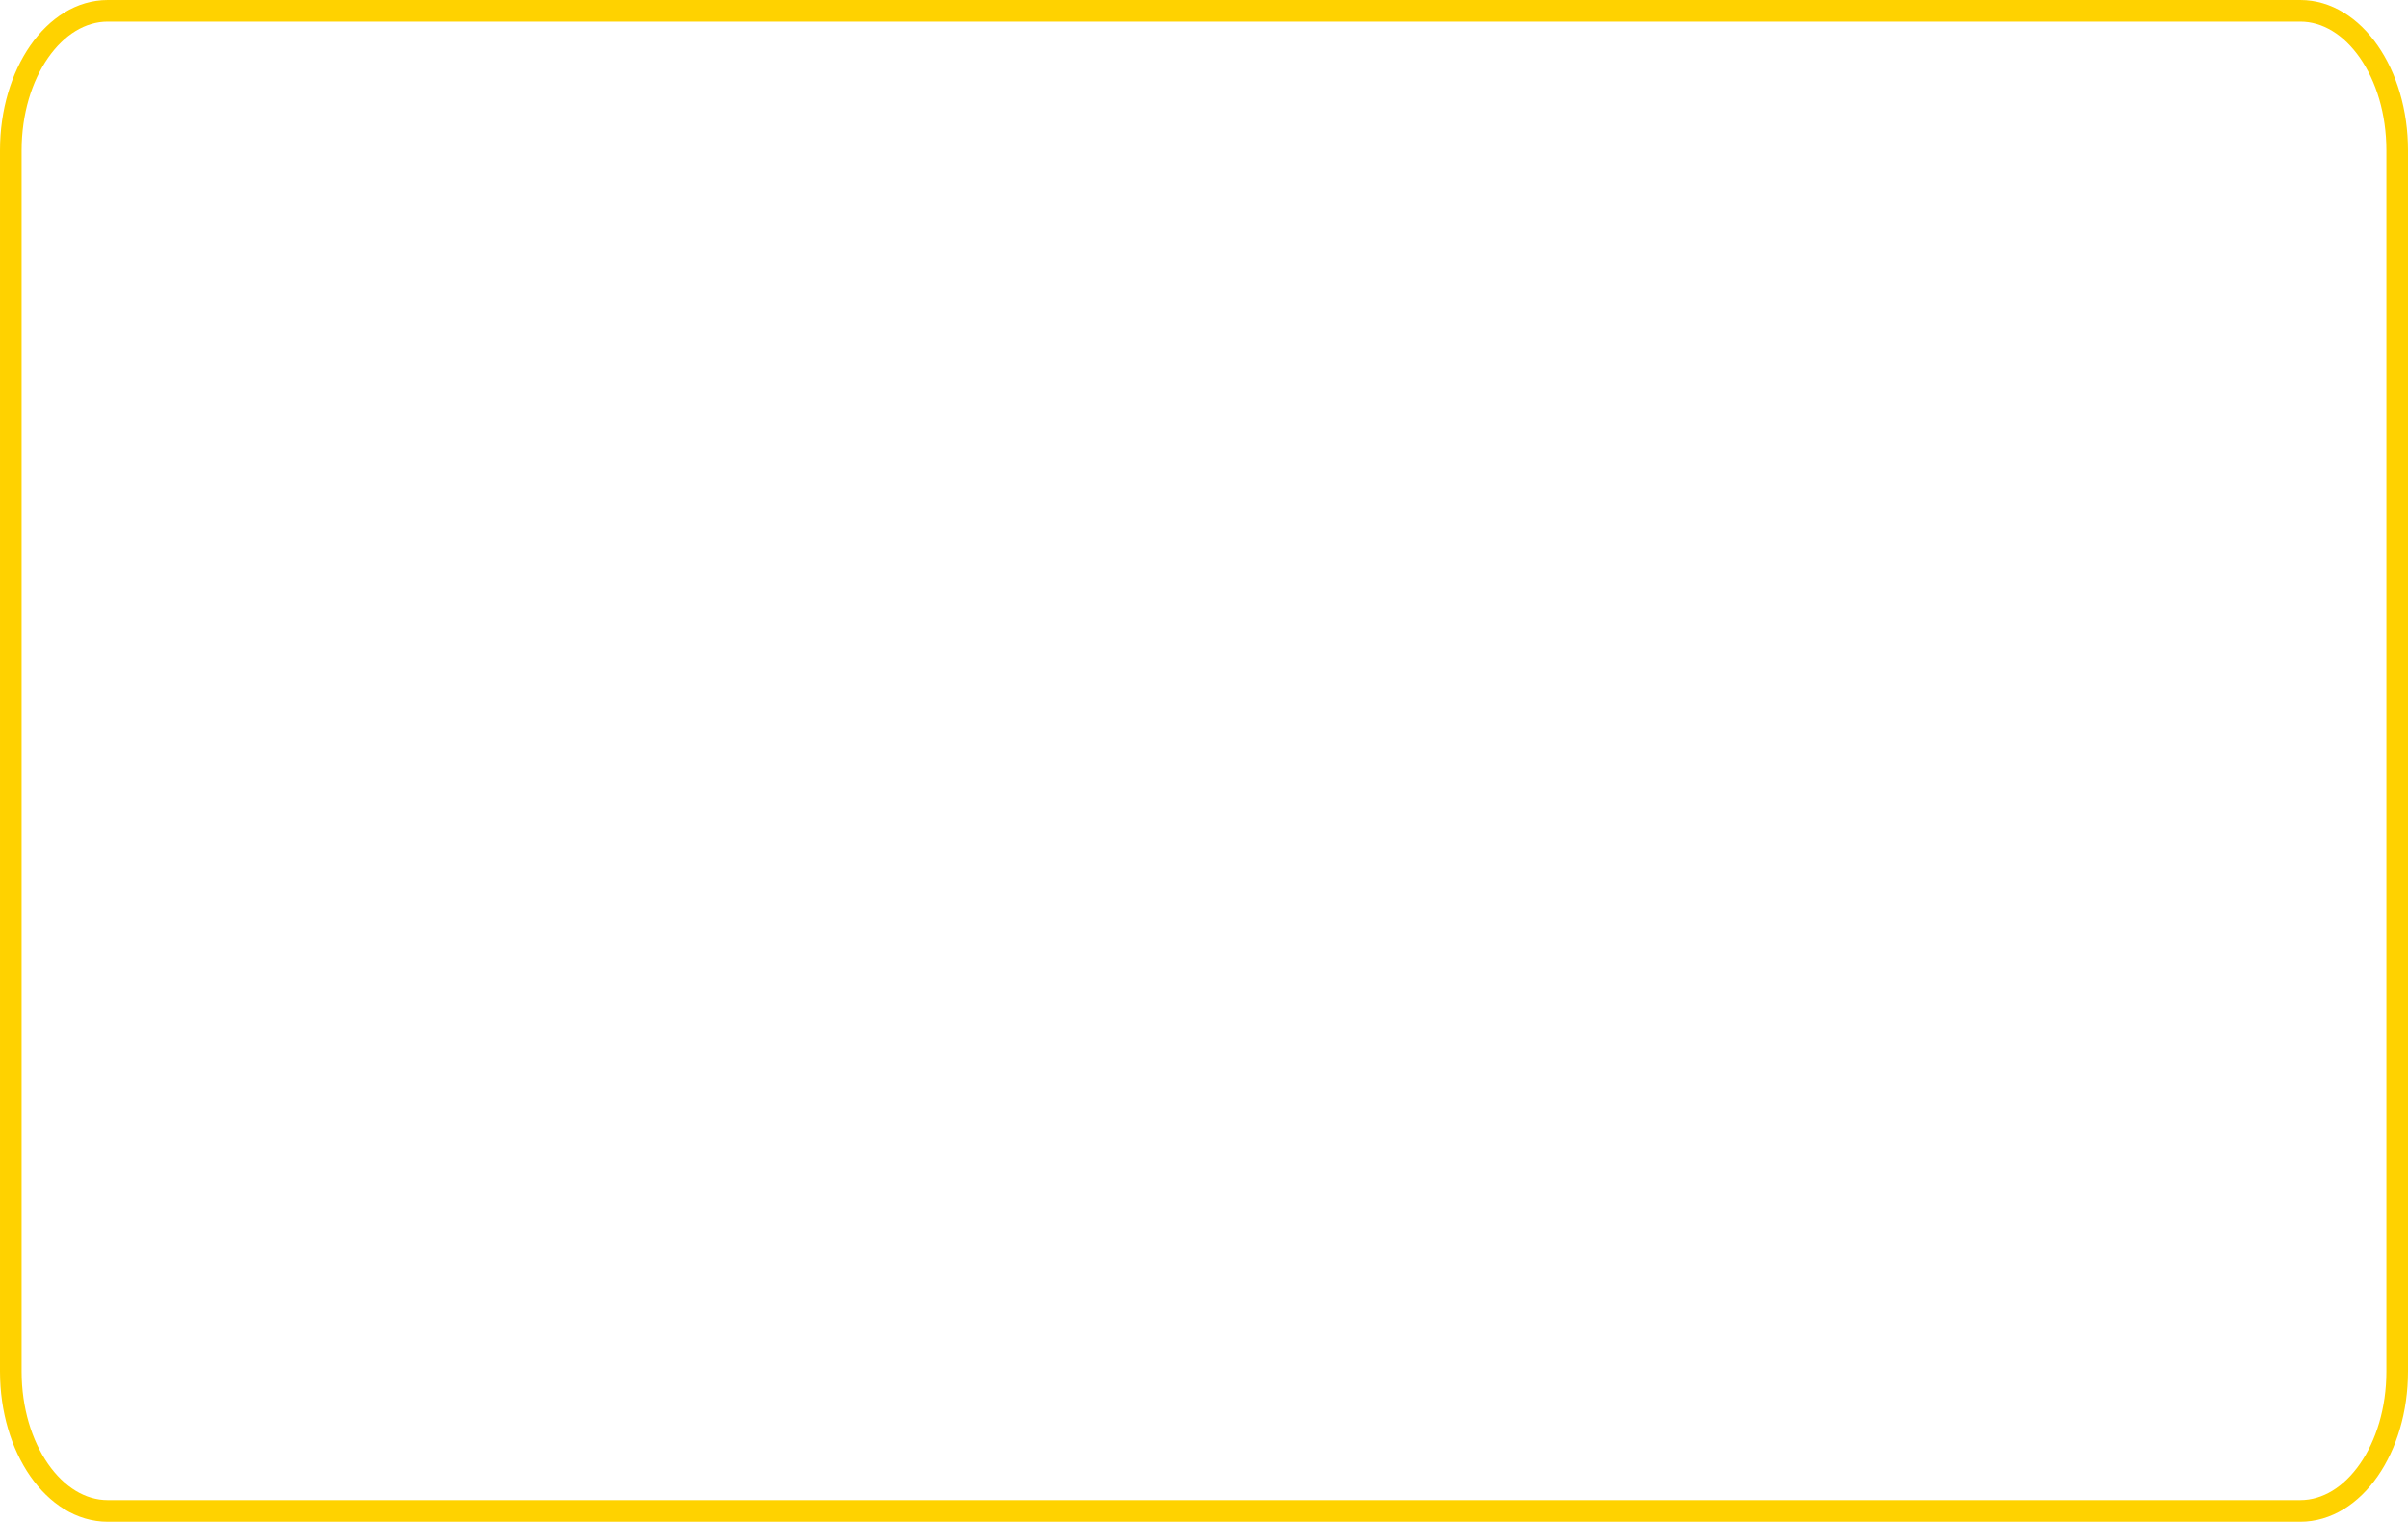 <svg version="1.1" xmlns="http://www.w3.org/2000/svg" xmlns:xlink="http://www.w3.org/1999/xlink" width="167.122" height="105.605" viewBox="0,0,167.122,105.605"><g transform="translate(-36.462,-217.574)"><g data-paper-data="{&quot;isPaintingLayer&quot;:true}" fill="none" fill-rule="nonzero" stroke="#ffd200" stroke-width="1.5" stroke-linecap="butt" stroke-linejoin="miter" stroke-miterlimit="10" stroke-dasharray="" stroke-dashoffset="0" style="mix-blend-mode: normal"><path d="M43.938,322.429c-3.715,0 -6.726,-4.336 -6.726,-9.684v-84.737c0,-5.348 3.011,-9.684 6.726,-9.684h152.17c3.715,0 6.726,4.336 6.726,9.684v84.737c0,5.348 -3.011,9.684 -6.726,9.684z"/></g></g></svg>